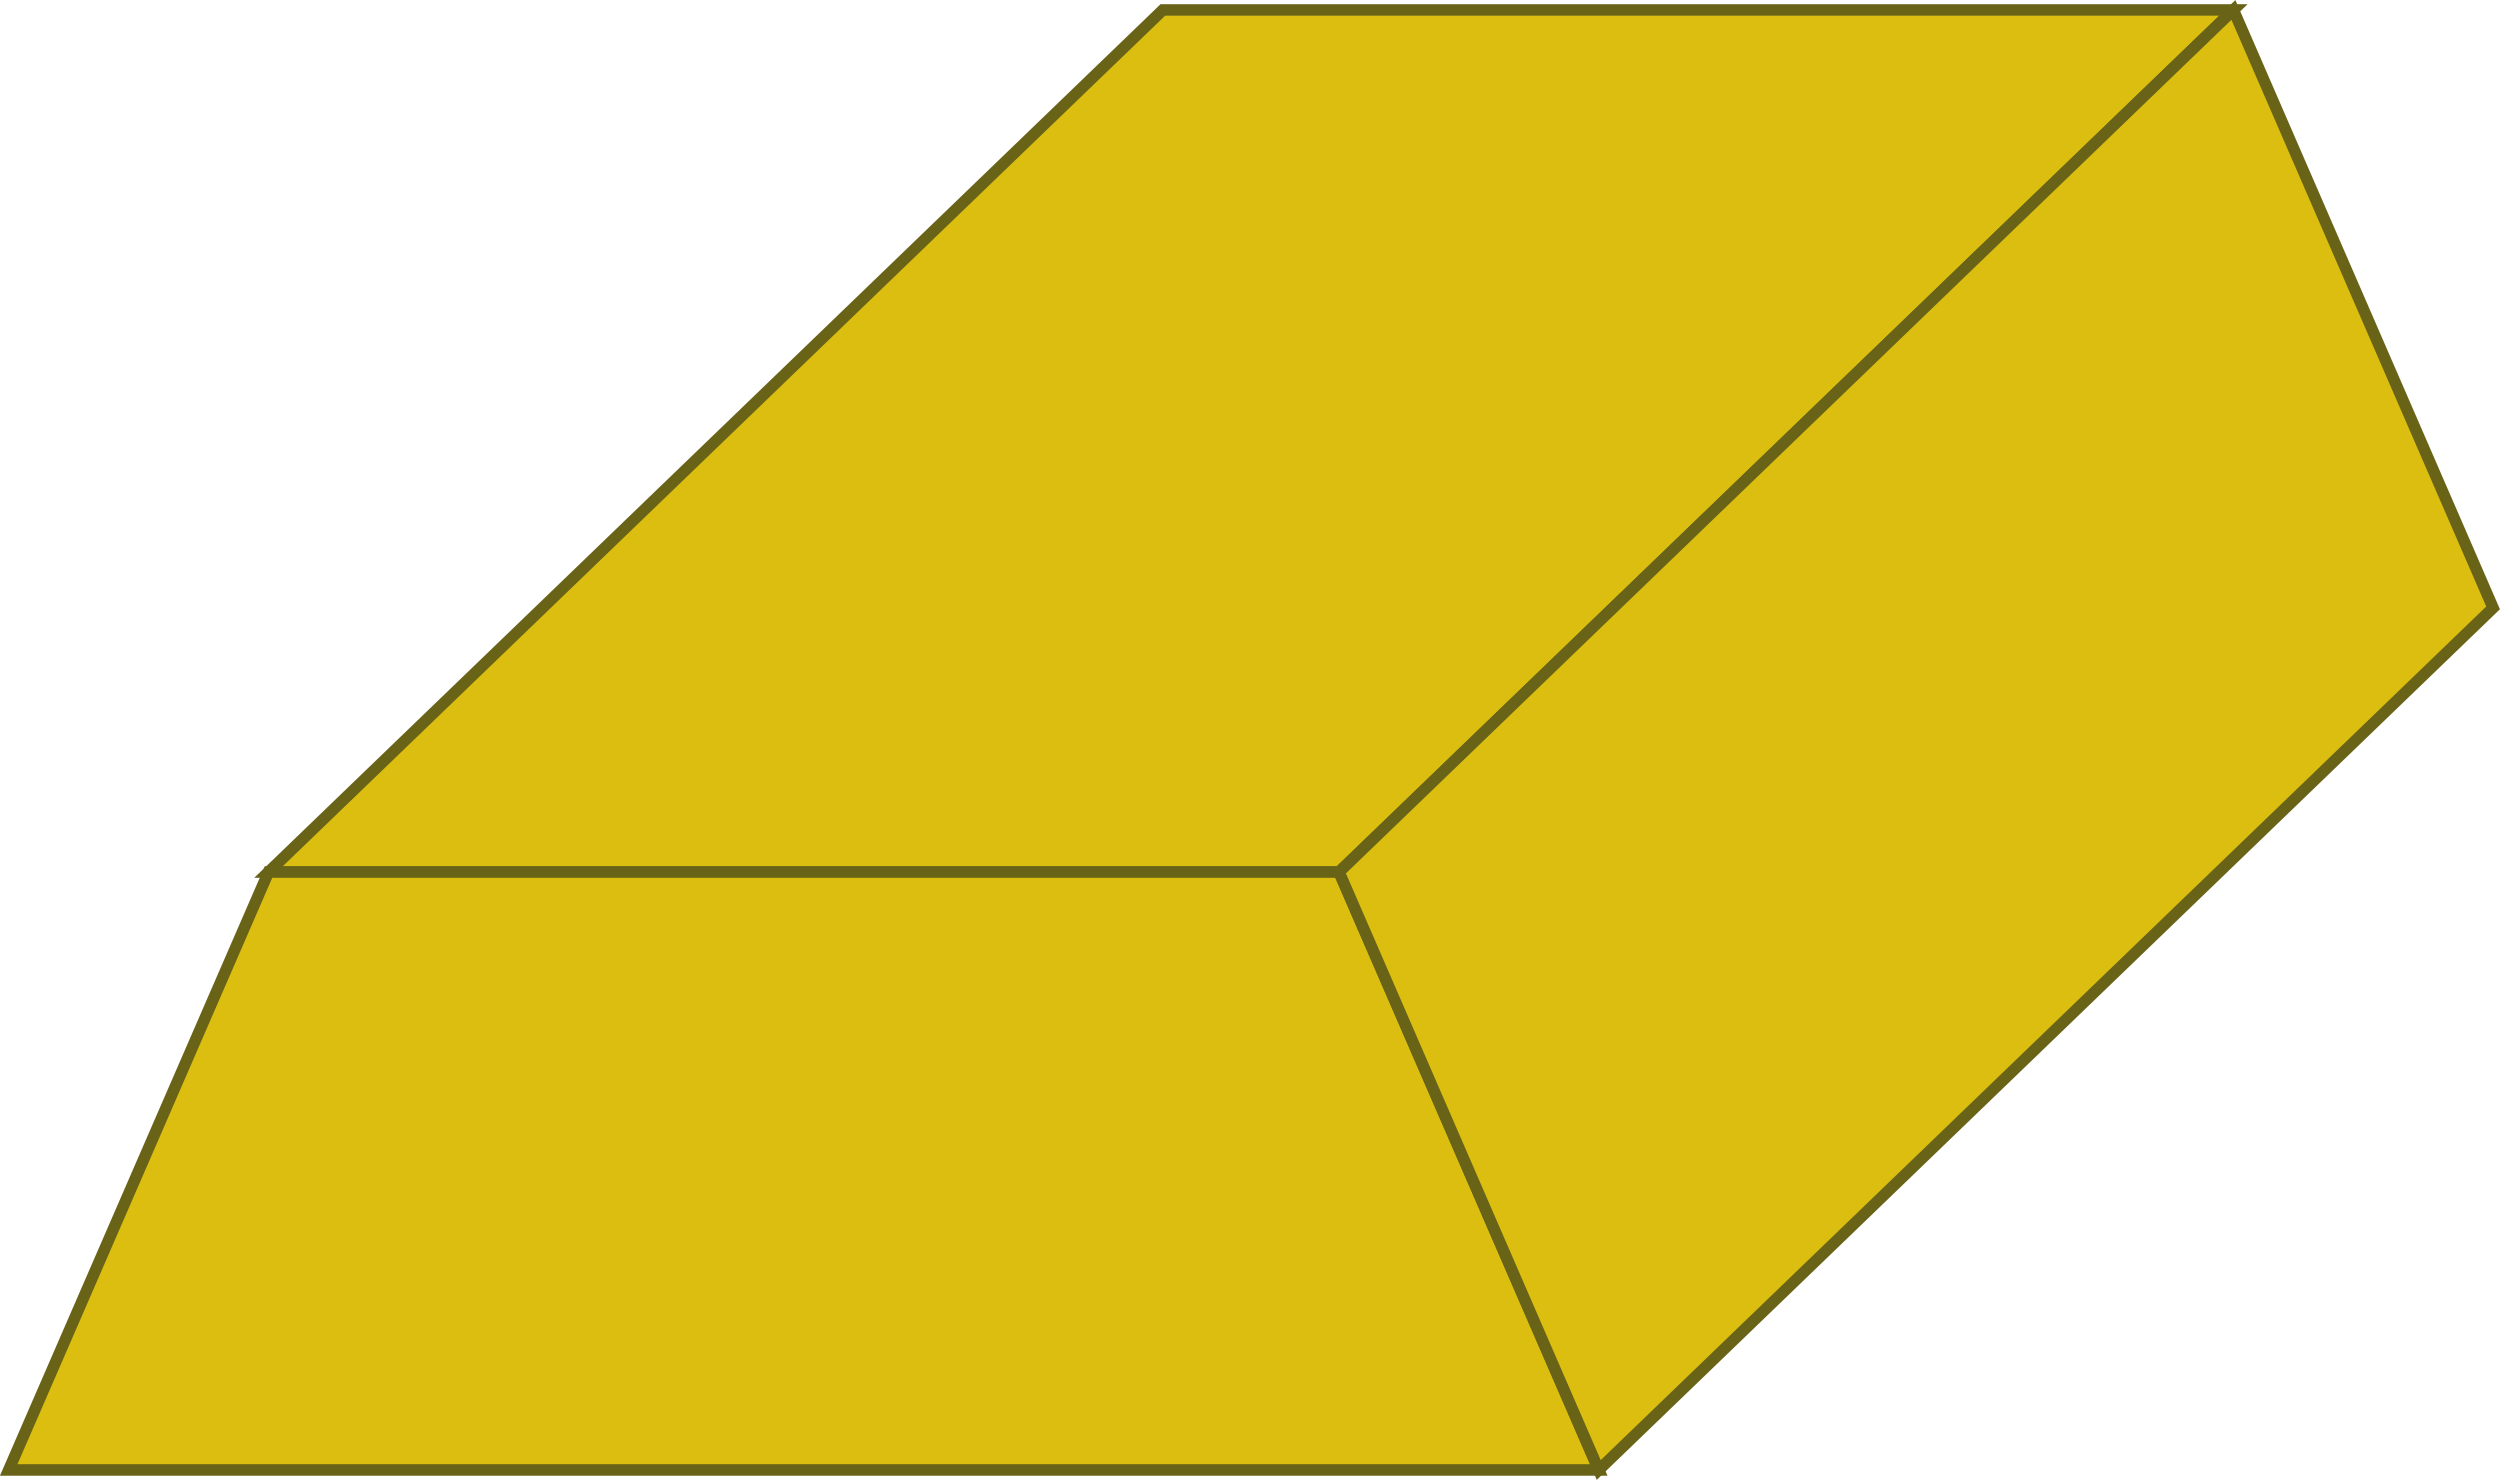 <?xml version="1.0" encoding="UTF-8" standalone="no"?>
<!-- Created with Inkscape (http://www.inkscape.org/) -->

<svg
   xmlns:dc="http://purl.org/dc/elements/1.1/"
   xmlns:cc="http://creativecommons.org/ns#"
   xmlns:rdf="http://www.w3.org/1999/02/22-rdf-syntax-ns#"
   xmlns:svg="http://www.w3.org/2000/svg"
   xmlns="http://www.w3.org/2000/svg"
   xmlns:sodipodi="http://sodipodi.sourceforge.net/DTD/sodipodi-0.dtd"
   xmlns:inkscape="http://www.inkscape.org/namespaces/inkscape"
   width="22.402mm"
   height="13.261mm"
   viewBox="0 0 22.402 13.261"
   version="1.1"
   id="svg6038"
   inkscape:version="0.92.2 2405546, 2018-03-11"
   sodipodi:docname="gold.svg">
  <defs
     id="defs6032">
    <inkscape:perspective
       sodipodi:type="inkscape:persp3d"
       inkscape:vp_x="0 : 148.5 : 1"
       inkscape:vp_y="0 : 1000 : 0"
       inkscape:vp_z="210.00001 : 148.5 : 1"
       inkscape:persp3d-origin="105 : 99 : 1"
       id="perspective6585" />
  </defs>
  <sodipodi:namedview
     id="base"
     pagecolor="#ffffff"
     bordercolor="#666666"
     borderopacity="1.0"
     inkscape:pageopacity="0.0"
     inkscape:pageshadow="2"
     inkscape:zoom="3.959798"
     inkscape:cx="6.6238302"
     inkscape:cy="20.124514"
     inkscape:document-units="mm"
     inkscape:current-layer="layer1"
     showgrid="false"
     inkscape:measure-start="0,0"
     inkscape:measure-end="0,0"
     inkscape:window-width="1920"
     inkscape:window-height="1043"
     inkscape:window-x="0"
     inkscape:window-y="0"
     inkscape:window-maximized="1"
     fit-margin-top="0"
     fit-margin-left="0"
     fit-margin-right="0"
     fit-margin-bottom="0" />
  <g
     inkscape:label="Layer 1"
     inkscape:groupmode="layer"
     id="layer1"
     transform="translate(-56.575,-135.399)">
    <g
       id="g6619"
       style="fill:#dcbe11;fill-opacity:1;stroke:#696317;stroke-opacity:1">
      <path
         sodipodi:nodetypes="ccccc"
         inkscape:connector-curvature="0"
         id="rect6583"
         d="m 66.995,135.488 h 9.593 l -8.014,7.725 h -9.593 z"
         style="opacity:1;fill:#dcbe11;fill-opacity:1;stroke:#696317;stroke-width:0.103;stroke-linecap:round;stroke-miterlimit:4;stroke-dasharray:none;stroke-opacity:1" />
      <path
         sodipodi:nodetypes="ccccc"
         inkscape:connector-curvature="0"
         id="rect6583-9"
         d="m 58.981,143.213 h 9.593 l 2.327,5.358 H 56.653 Z"
         style="opacity:1;fill:#dcbe11;fill-opacity:1;stroke:#696317;stroke-width:0.103;stroke-linecap:round;stroke-miterlimit:4;stroke-dasharray:none;stroke-opacity:1" />
    </g>
    <path
       sodipodi:nodetypes="ccccc"
       inkscape:connector-curvature="0"
       id="rect6583-9-2"
       d="m 68.574,143.213 8.014,-7.725 2.327,5.358 -8.014,7.725 z"
       style="opacity:1;fill:#dcbe11;fill-opacity:1;stroke:#696317;stroke-width:0.103;stroke-linecap:round;stroke-miterlimit:4;stroke-dasharray:none;stroke-opacity:1" />
  </g>
</svg>
